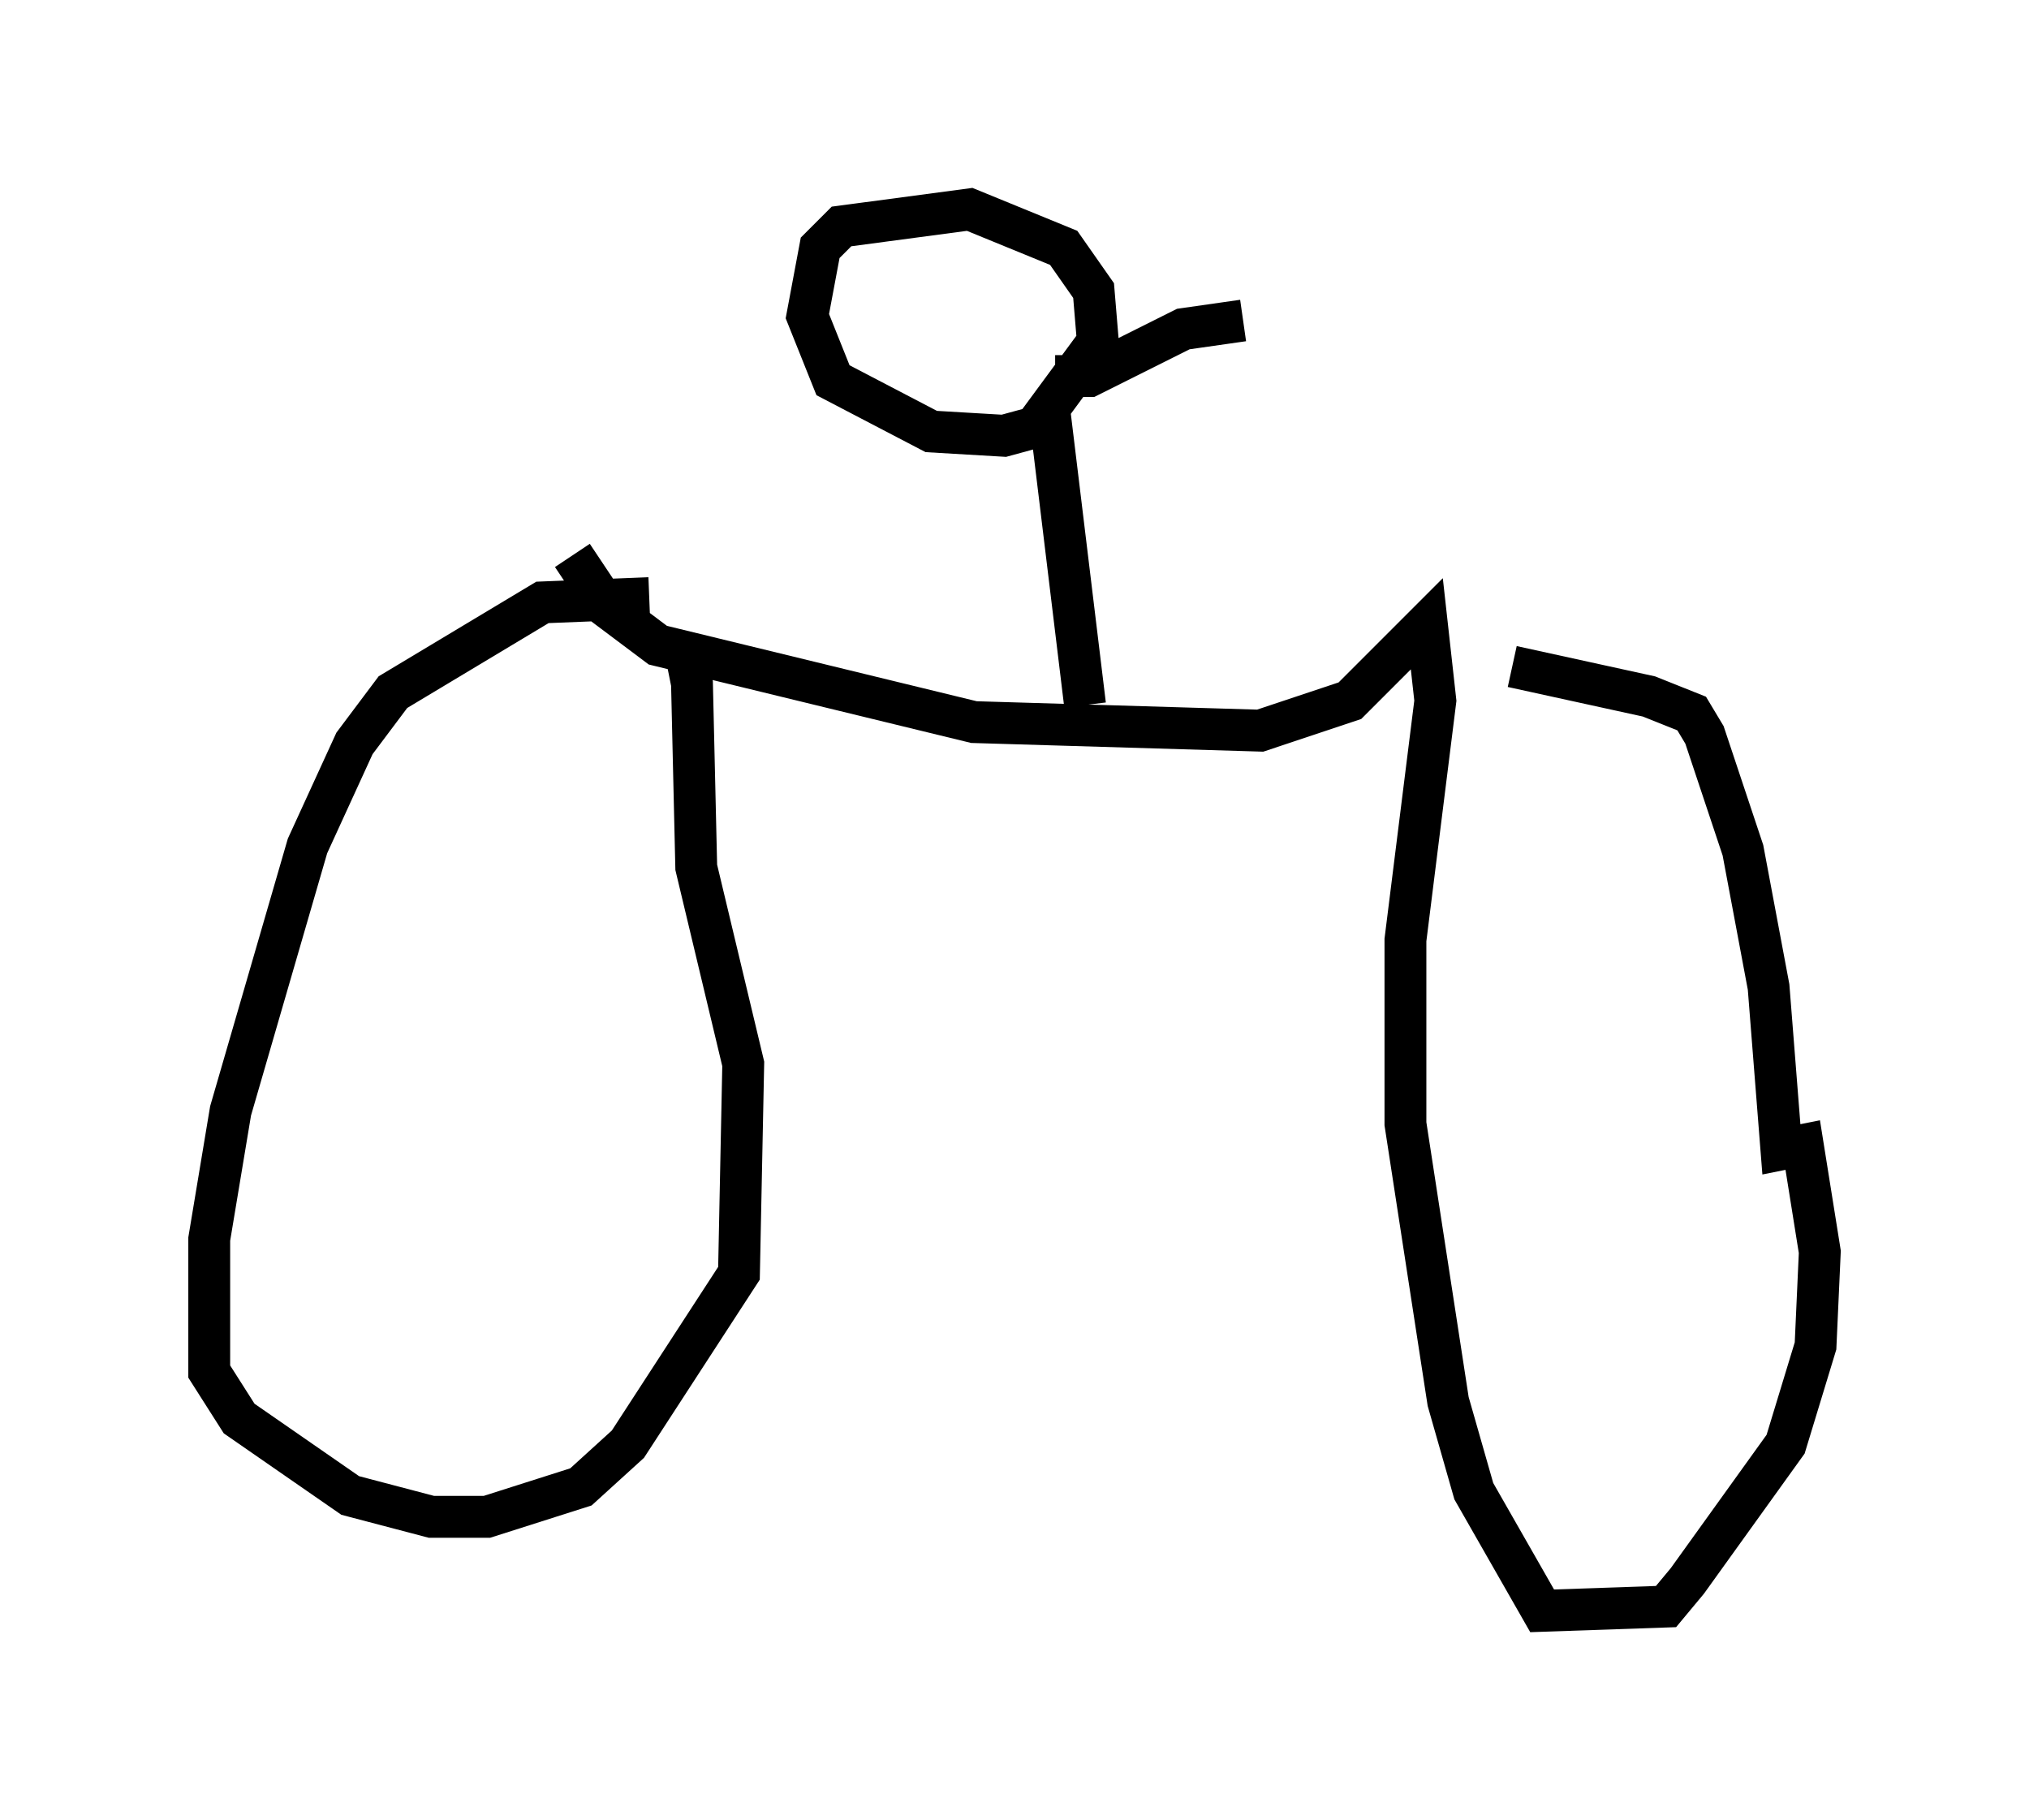 <?xml version="1.0" encoding="utf-8" ?>
<svg baseProfile="full" height="43.484" version="1.1" width="48.486" xmlns="http://www.w3.org/2000/svg" xmlns:ev="http://www.w3.org/2001/xml-events" xmlns:xlink="http://www.w3.org/1999/xlink"><defs /><rect fill="white" height="43.484" width="48.486" x="0" y="0" /><path d="M16.638, 16.025 m-1.123, -1.735 l-2.552, 0.102 -3.573, 2.144 l-0.919, 1.225 -1.123, 2.45 l-1.838, 6.329 -0.51, 3.063 l0.0, 3.165 0.715, 1.123 l2.654, 1.838 1.94, 0.51 l1.327, 0.0 2.246, -0.715 l1.123, -1.021 2.654, -4.083 l0.102, -5.002 -1.123, -4.696 l-0.102, -4.39 -0.102, -0.51 l-0.408, 0.0 m-2.348, -2.552 l0.817, 1.225 1.225, 0.919 l7.554, 1.838 6.84, 0.204 l2.144, -0.715 1.838, -1.838 l0.204, 1.838 -0.715, 5.717 l0.0, 4.39 1.021, 6.635 l0.613, 2.144 1.633, 2.858 l2.96, -0.102 0.51, -0.613 l2.348, -3.267 0.715, -2.348 l0.102, -2.246 -0.408, -2.552 l-0.51, 0.102 -0.306, -3.879 l-0.613, -3.267 -0.919, -2.756 l-0.306, -0.51 -1.021, -0.408 l-3.267, -0.715 m-10.208, 0.919 l-0.817, -6.738 -1.123, 0.306 l-1.735, -0.102 -2.348, -1.225 l-0.613, -1.531 0.306, -1.633 l0.51, -0.51 3.063, -0.408 l2.246, 0.919 0.715, 1.021 l0.102, 1.225 -1.429, 1.94 m0.408, -1.123 l0.817, 0.0 2.246, -1.123 l1.429, -0.204 " fill="none" stroke="black" stroke-width="1" /></svg>